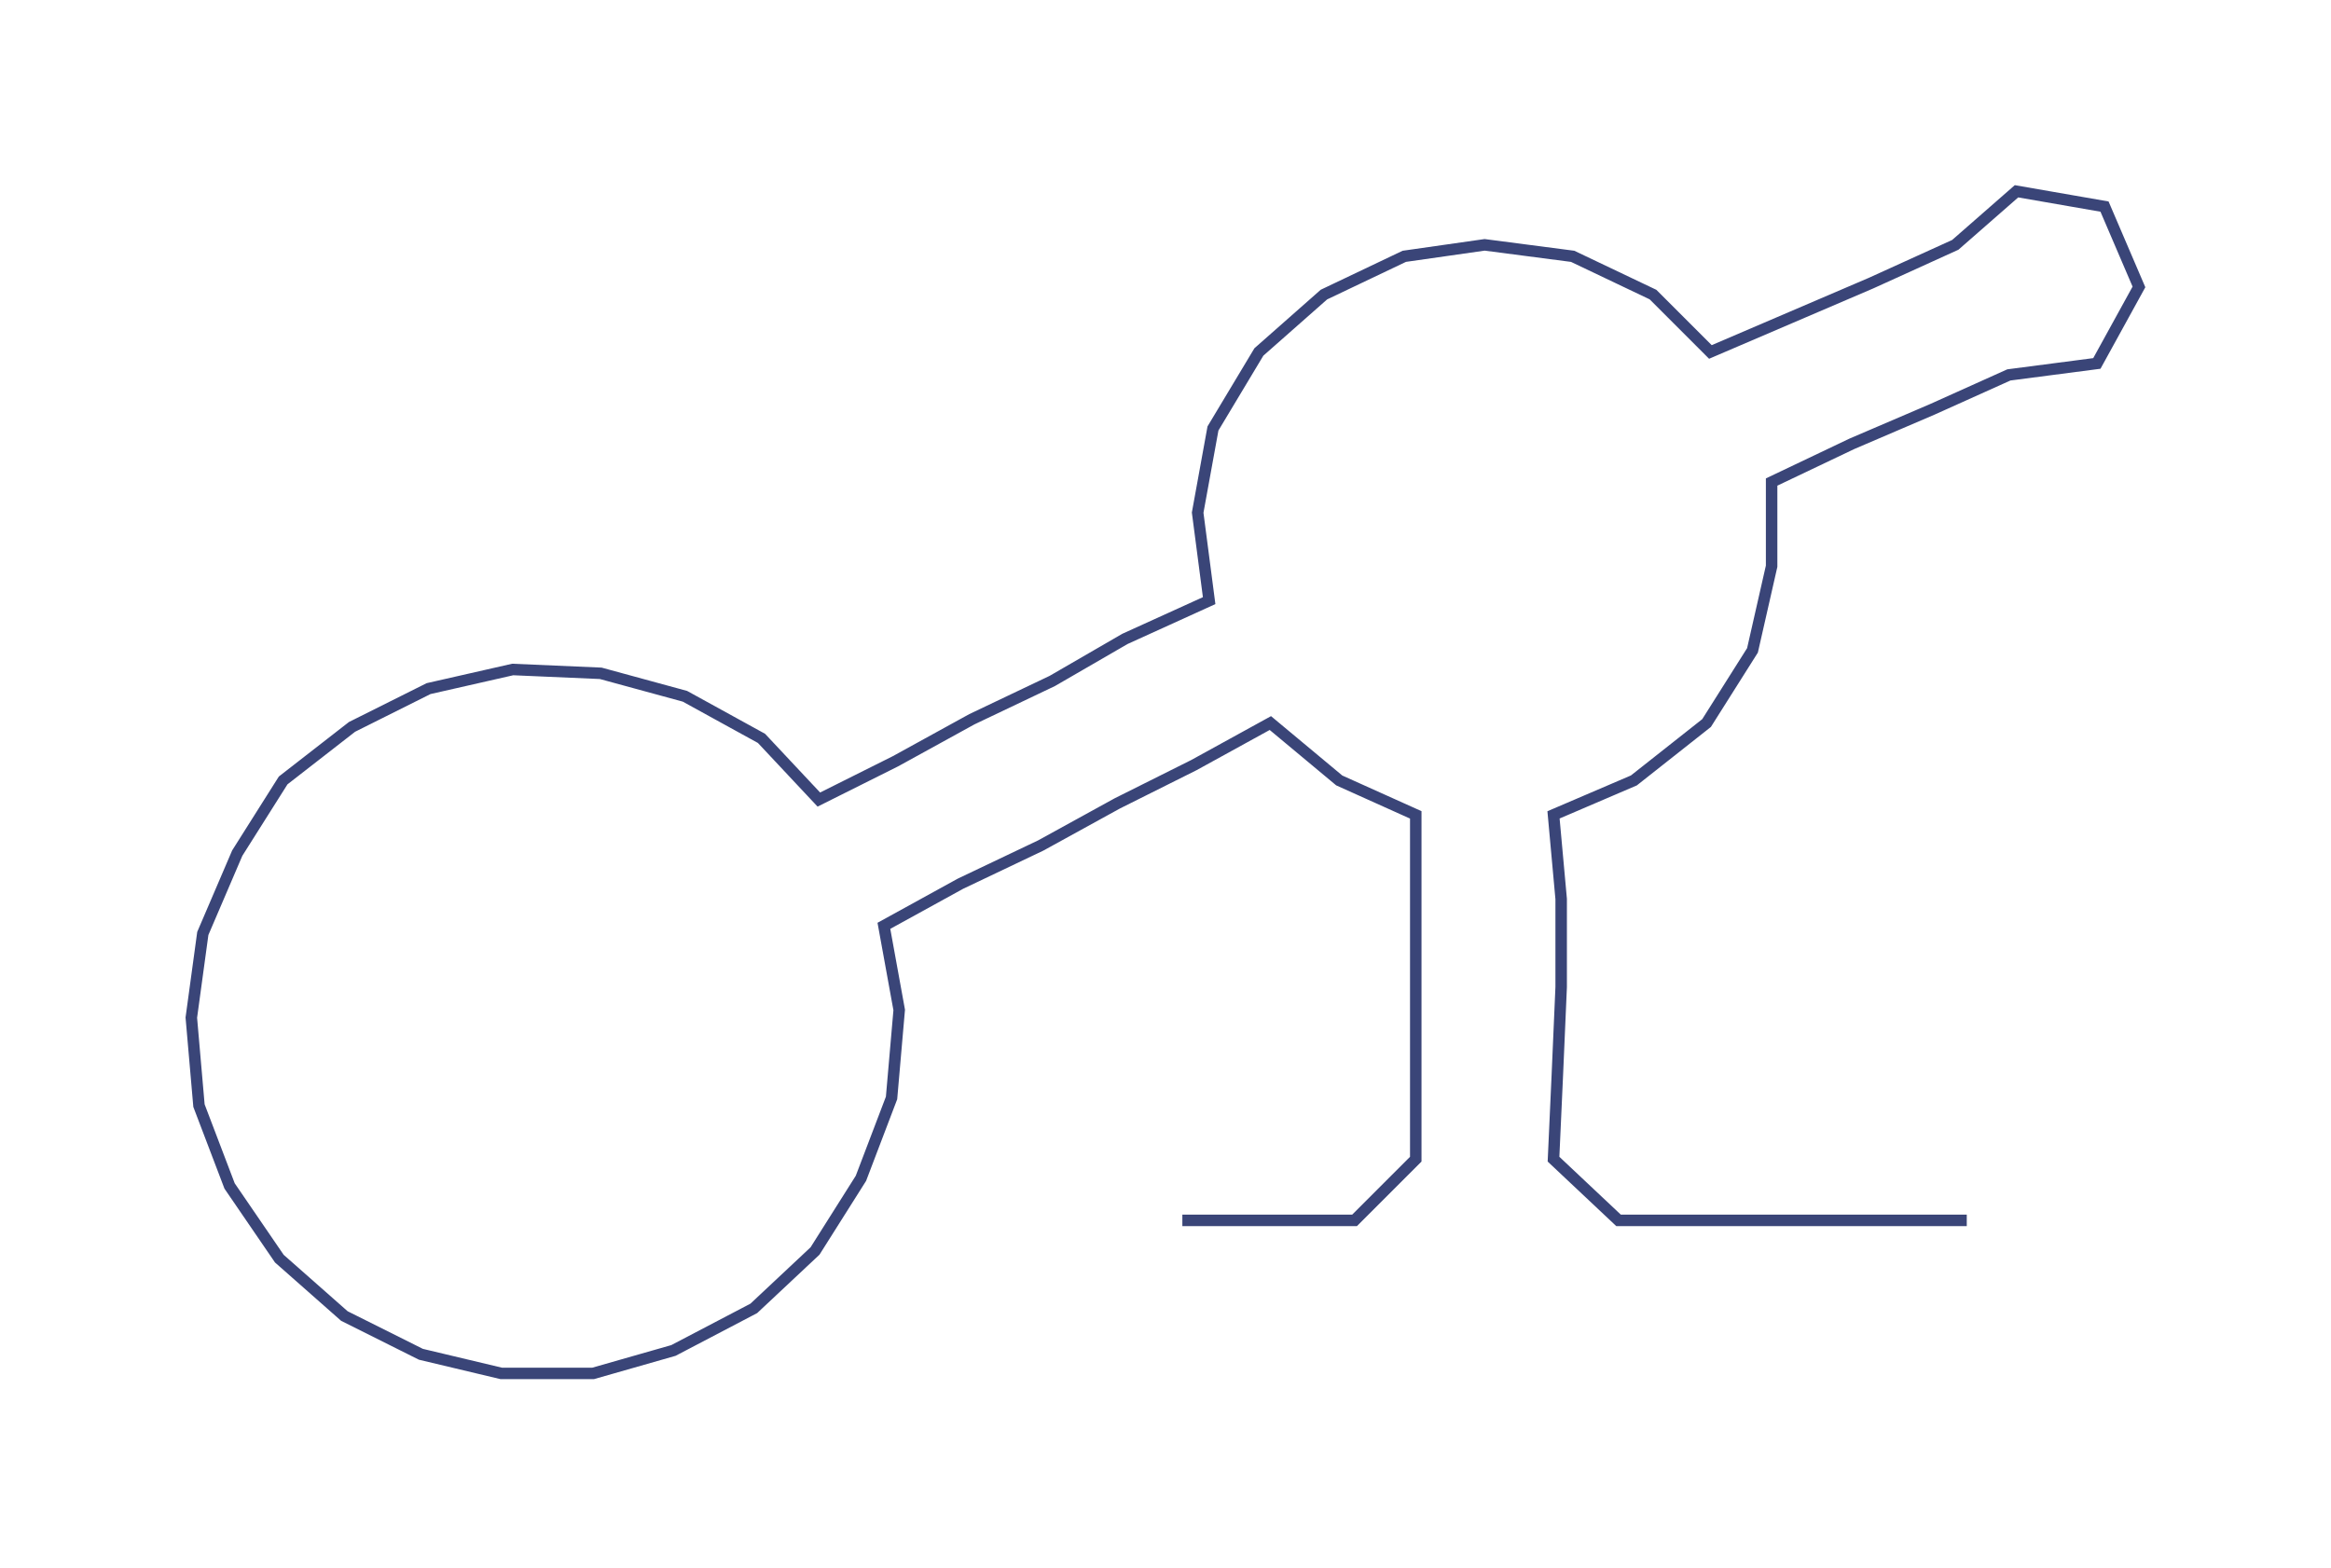 <ns0:svg xmlns:ns0="http://www.w3.org/2000/svg" width="300px" height="201.858px" viewBox="0 0 609.19 409.9"><ns0:path style="stroke:#3a4578;stroke-width:3px;fill:none;" d="M309 319 L309 319 L331 319 L354 319 L370 303 L370 281 L370 258 L370 235 L370 213 L350 204 L332 189 L312 200 L292 210 L272 221 L251 231 L231 242 L235 264 L233 287 L225 308 L213 327 L197 342 L176 353 L155 359 L131 359 L110 354 L90 344 L73 329 L60 310 L52 289 L50 266 L53 244 L62 223 L74 204 L92 190 L112 180 L134 175 L157 176 L179 182 L199 193 L214 209 L234 199 L254 188 L275 178 L294 167 L316 157 L313 134 L317 112 L329 92 L346 77 L367 67 L388 64 L411 67 L432 77 L447 92 L468 83 L489 74 L511 64 L527 50 L550 54 L559 75 L548 95 L525 98 L505 107 L484 116 L463 126 L463 148 L458 170 L446 189 L427 204 L406 213 L408 235 L408 258 L407 281 L406 303 L423 319 L446 319 L468 319 L491 319 L514 319" /></ns0:svg>